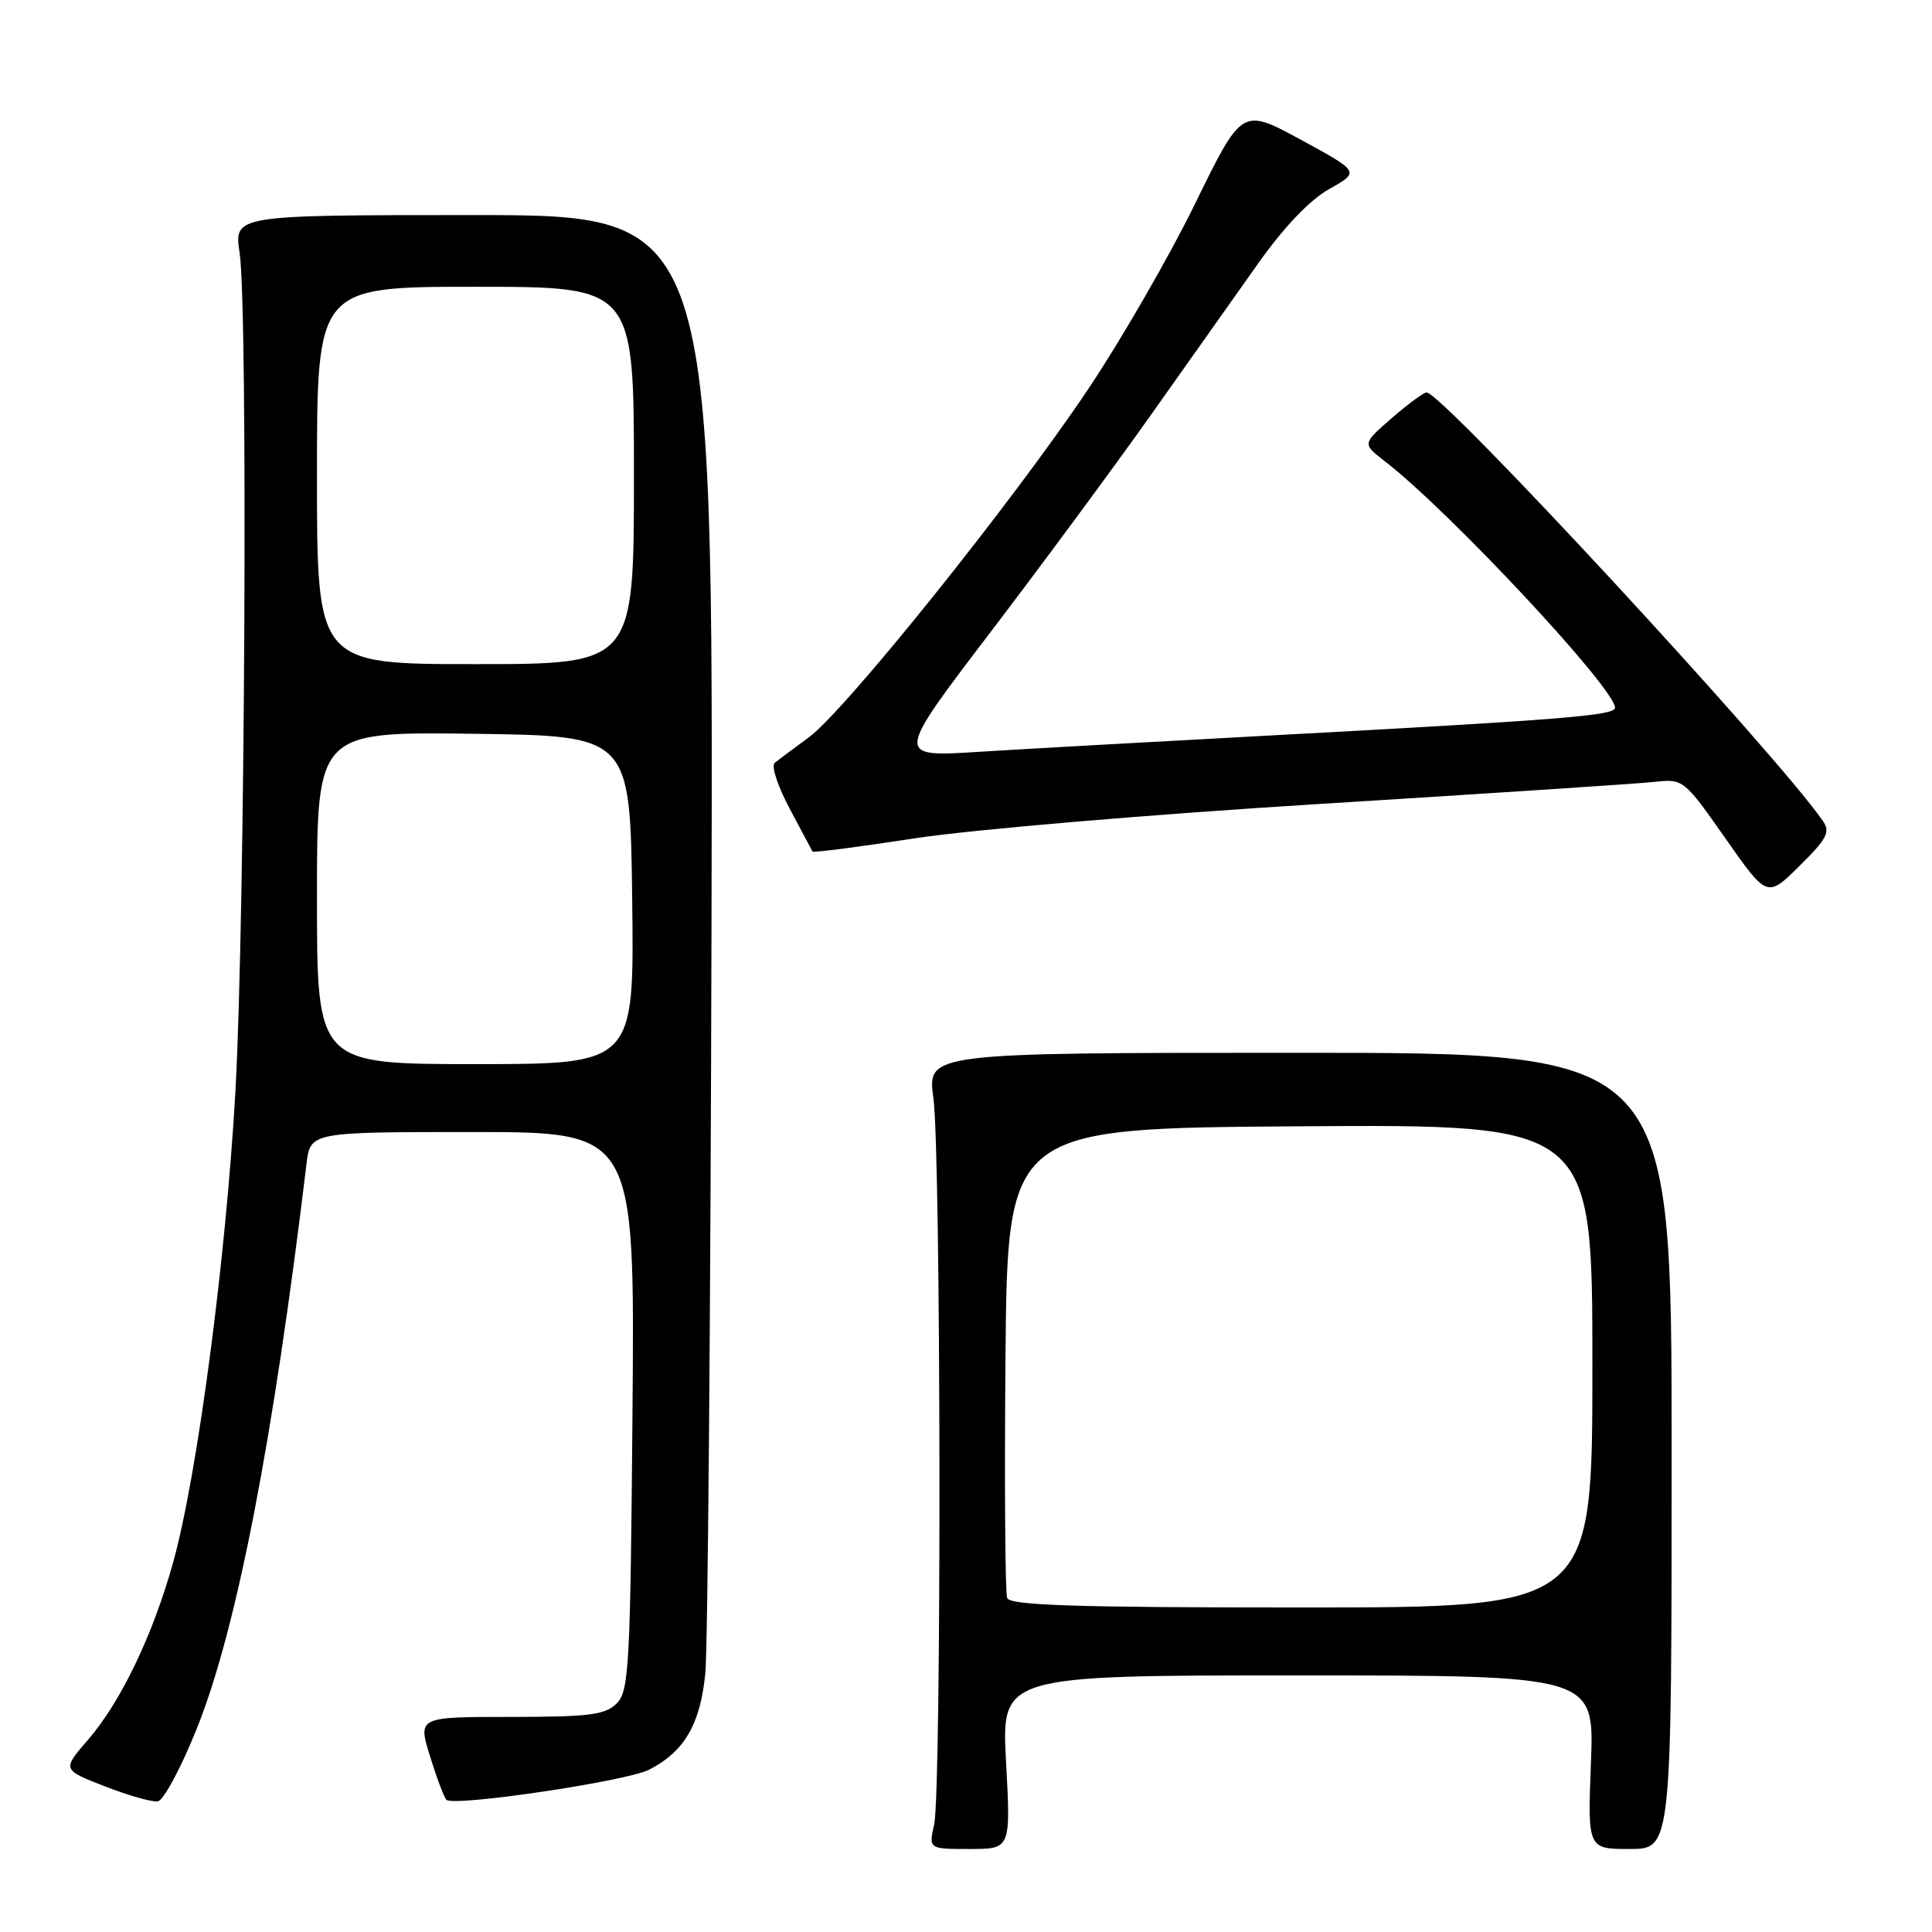 <?xml version="1.0" encoding="UTF-8" standalone="no"?>
<!DOCTYPE svg PUBLIC "-//W3C//DTD SVG 1.1//EN" "http://www.w3.org/Graphics/SVG/1.1/DTD/svg11.dtd" >
<svg xmlns="http://www.w3.org/2000/svg" xmlns:xlink="http://www.w3.org/1999/xlink" version="1.1" viewBox="0 0 256 256">
 <g >
 <path fill="currentColor"
d=" M 133.31 233.50 C 132.69 222.00 132.69 222.00 171.97 222.00 C 211.25 222.00 211.25 222.00 210.81 233.50 C 210.37 245.00 210.37 245.00 215.94 245.00 C 221.50 245.00 221.50 245.00 221.50 192.25 C 221.50 139.50 221.50 139.50 172.18 139.50 C 122.86 139.50 122.86 139.50 123.68 145.50 C 124.69 152.91 124.77 237.27 123.78 241.75 C 123.05 245.00 123.05 245.00 128.49 245.00 C 133.93 245.00 133.93 245.00 133.31 233.50 Z  M 26.10 228.99 C 31.36 215.86 36.19 190.95 40.61 154.25 C 41.12 150.00 41.12 150.00 62.62 150.00 C 84.11 150.00 84.11 150.00 83.81 186.97 C 83.53 220.89 83.35 224.08 81.71 225.72 C 80.19 227.23 78.10 227.50 67.65 227.50 C 55.37 227.50 55.37 227.50 56.98 232.72 C 57.87 235.59 58.85 238.18 59.15 238.48 C 60.09 239.43 83.07 236.02 86.02 234.49 C 90.71 232.07 92.79 228.48 93.46 221.71 C 93.79 218.29 94.16 173.43 94.28 122.00 C 94.50 28.50 94.50 28.50 62.75 28.50 C 31.00 28.50 31.00 28.50 31.75 33.50 C 32.87 40.99 32.47 121.59 31.20 144.50 C 29.96 166.64 26.16 195.45 22.95 207.00 C 20.26 216.65 16.03 225.47 11.68 230.51 C 8.23 234.49 8.23 234.49 13.87 236.69 C 16.97 237.90 20.13 238.80 20.90 238.69 C 21.67 238.59 24.01 234.22 26.10 228.99 Z  M 241.53 108.76 C 235.38 99.87 191.10 52.00 189.03 52.00 C 188.65 52.00 186.57 53.53 184.42 55.40 C 180.50 58.80 180.50 58.80 183.50 61.12 C 192.09 67.76 214.00 91.22 214.00 93.78 C 214.00 94.82 206.94 95.38 167.50 97.50 C 152.65 98.30 135.58 99.25 129.57 99.63 C 118.65 100.31 118.65 100.31 131.14 83.90 C 138.02 74.88 147.62 61.88 152.49 55.00 C 157.35 48.12 163.75 39.08 166.71 34.91 C 170.14 30.07 173.56 26.49 176.14 25.04 C 180.18 22.77 180.18 22.77 172.38 18.52 C 164.57 14.28 164.57 14.28 158.36 26.98 C 154.95 33.96 148.56 45.04 144.17 51.59 C 134.11 66.61 111.97 94.20 107.15 97.72 C 105.14 99.19 103.11 100.71 102.64 101.10 C 102.17 101.50 103.07 104.22 104.64 107.16 C 106.21 110.10 107.57 112.65 107.66 112.83 C 107.75 113.01 113.82 112.22 121.16 111.09 C 128.59 109.94 152.45 107.91 175.00 106.52 C 197.28 105.14 217.21 103.83 219.29 103.60 C 223.03 103.19 223.16 103.29 228.62 111.08 C 234.16 118.98 234.16 118.98 238.44 114.74 C 242.10 111.13 242.56 110.24 241.53 108.76 Z  M 133.45 211.74 C 133.19 211.05 133.09 196.76 133.23 179.99 C 133.50 149.50 133.50 149.50 172.25 149.24 C 211.00 148.98 211.00 148.98 211.00 180.99 C 211.00 213.00 211.00 213.00 172.47 213.00 C 142.40 213.00 133.83 212.72 133.45 211.74 Z  M 42.00 118.98 C 42.00 96.96 42.00 96.96 62.75 97.23 C 83.50 97.50 83.50 97.50 83.77 119.25 C 84.04 141.00 84.04 141.00 63.02 141.00 C 42.00 141.00 42.00 141.00 42.00 118.98 Z  M 42.00 63.00 C 42.00 38.00 42.00 38.00 63.00 38.00 C 84.00 38.00 84.00 38.00 84.00 63.00 C 84.00 88.00 84.00 88.00 63.00 88.00 C 42.00 88.00 42.00 88.00 42.00 63.00 Z "/>
</g>
</svg>